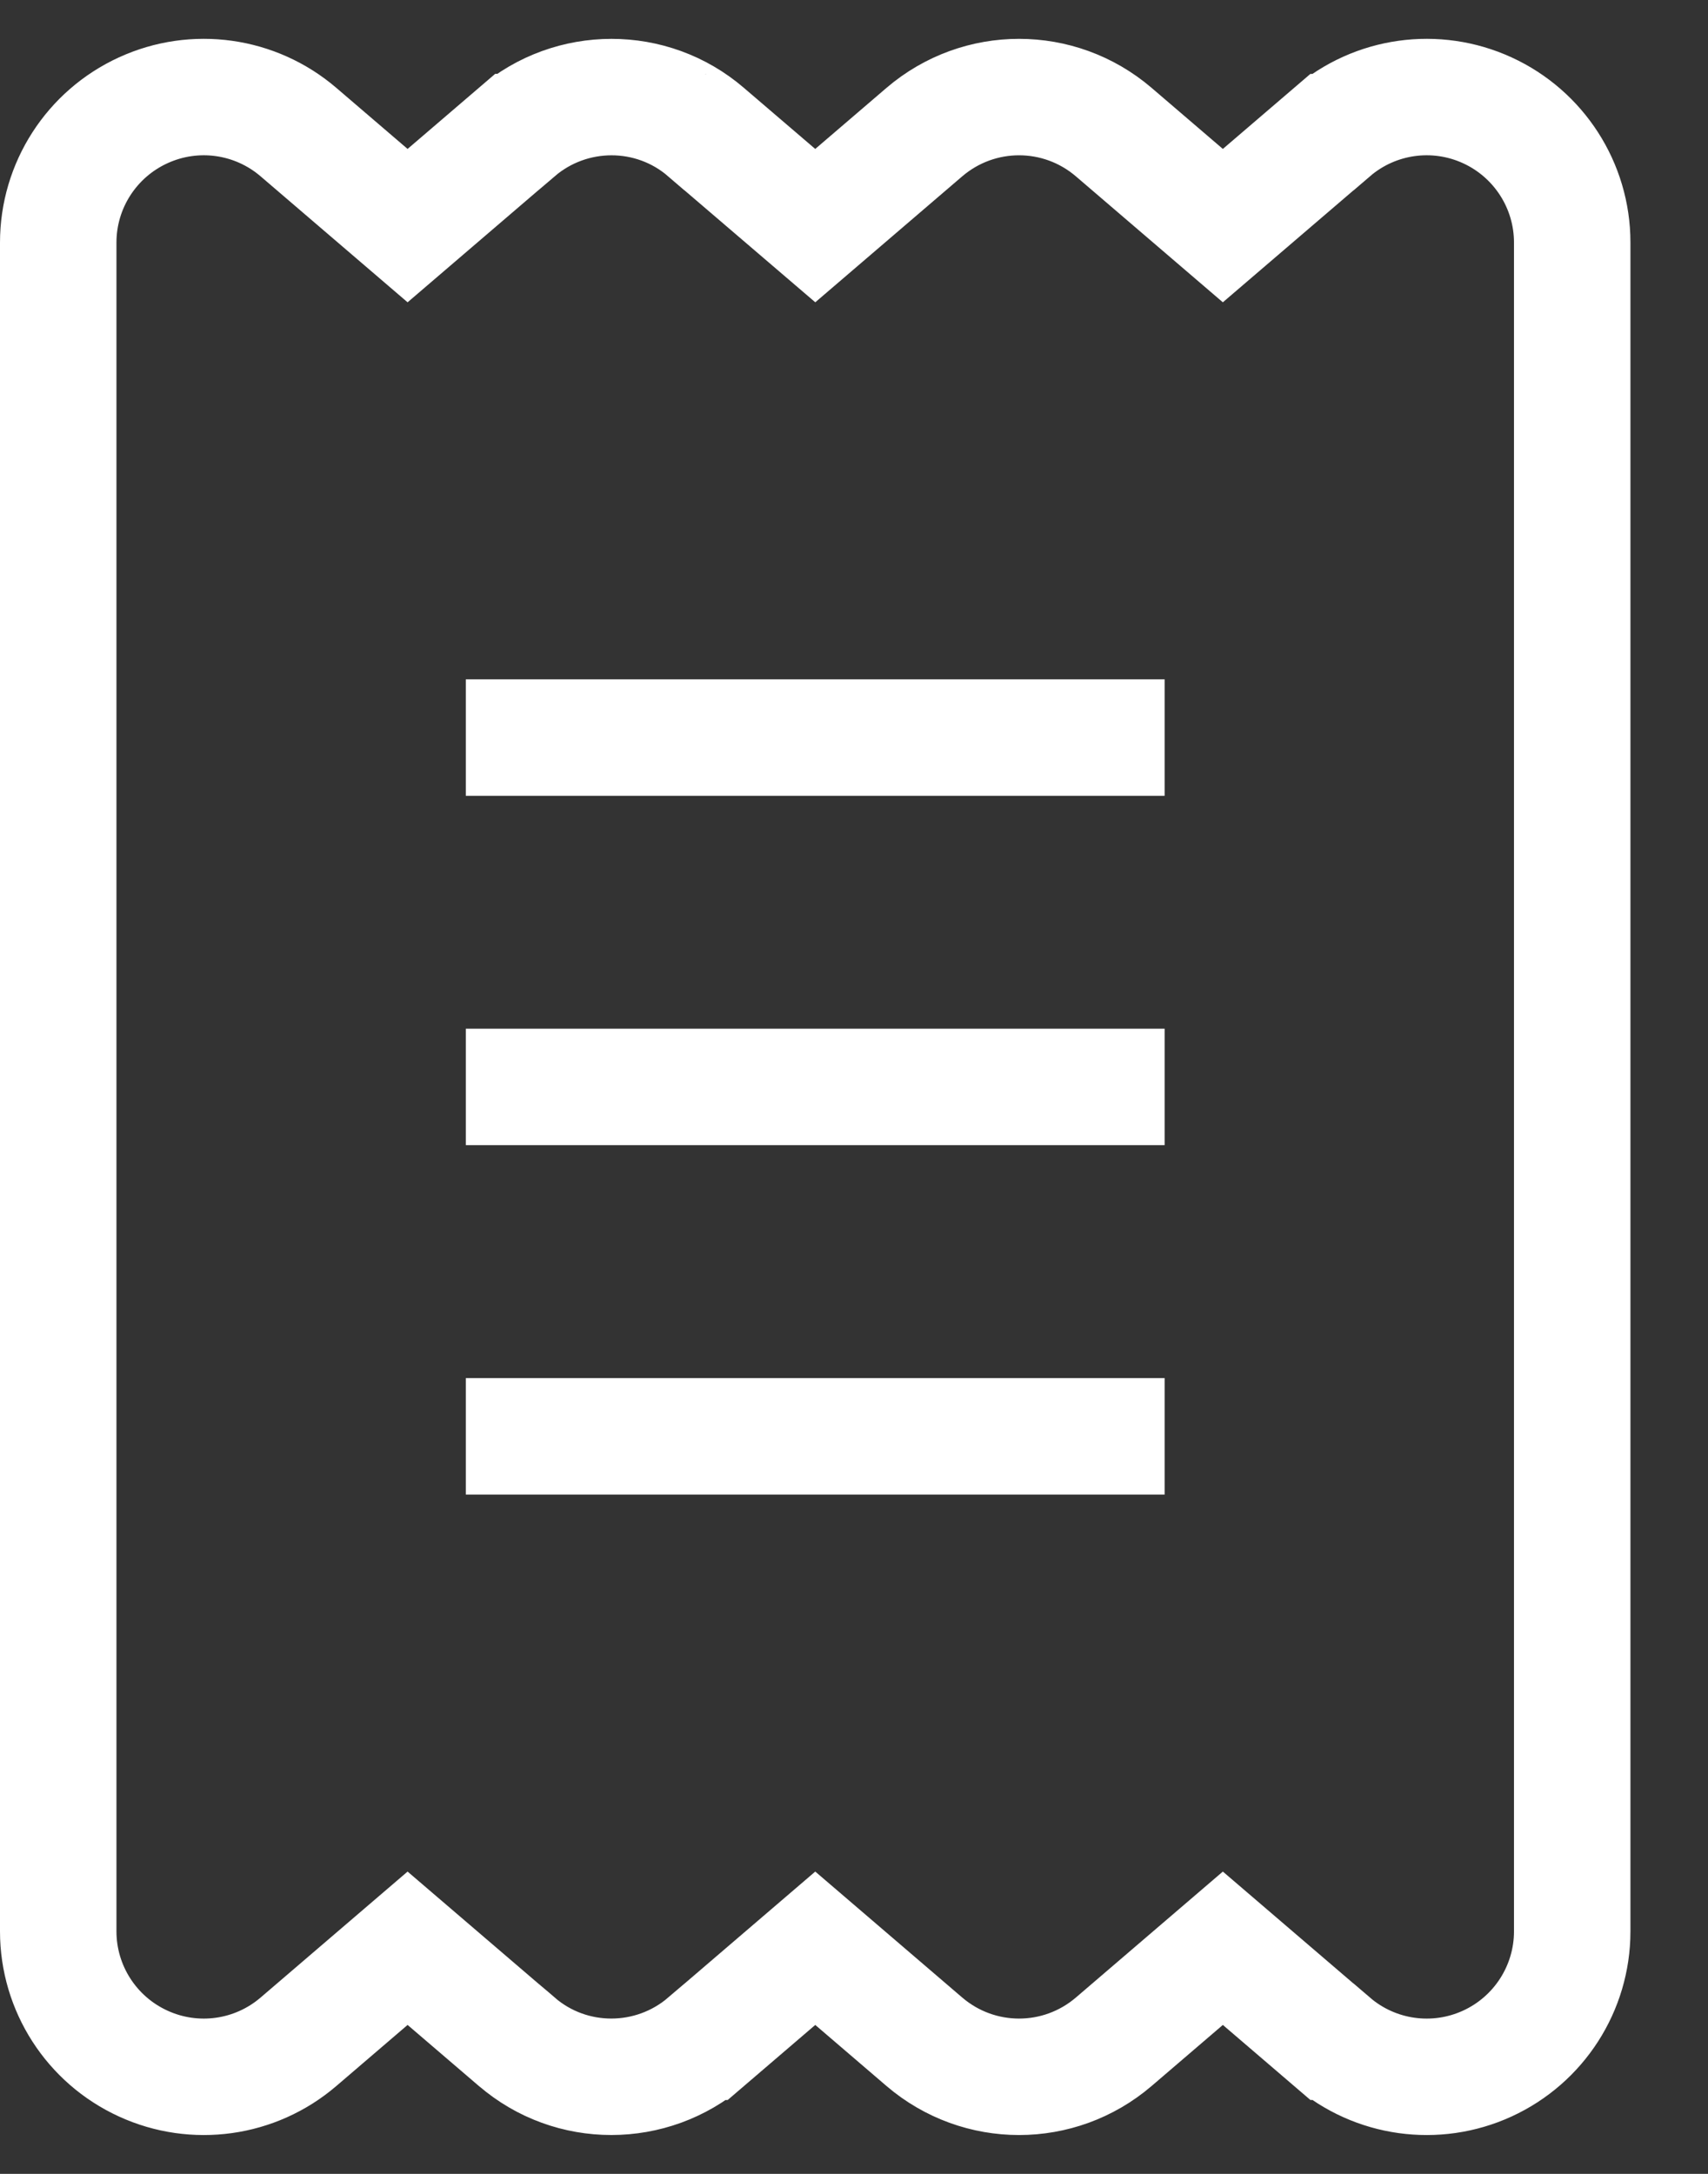 <svg width="22" height="28" viewBox="0 0 22 28" fill="none" xmlns="http://www.w3.org/2000/svg">
<rect x="0" y="0" width="22" height="28" fill="#333333" stroke="none"/>
<path d="M6.657 1.701L6.656 1.701L5.25 2.906L3.845 1.702C3.845 1.702 3.845 1.702 3.845 1.702C3.289 1.225 2.508 1.116 1.844 1.421C1.18 1.725 0.75 2.389 0.75 3.124V24.876C0.75 25.611 1.18 26.275 1.844 26.579C2.508 26.884 3.289 26.775 3.845 26.298C3.845 26.298 3.845 26.298 3.845 26.298L5.25 25.094L6.653 26.296C6.654 26.297 6.655 26.297 6.655 26.297C7.356 26.902 8.394 26.898 9.094 26.299L9.095 26.299L10.501 25.094L11.907 26.299L11.907 26.299C12.61 26.9 13.642 26.9 14.345 26.299L14.345 26.299L15.751 25.094L17.156 26.298C17.156 26.298 17.157 26.298 17.157 26.298C17.712 26.775 18.494 26.884 19.158 26.579C19.821 26.275 20.251 25.611 20.251 24.876V3.124C20.251 2.389 19.821 1.725 19.158 1.421C18.494 1.116 17.712 1.225 17.157 1.702C17.157 1.702 17.156 1.702 17.156 1.702L15.751 2.906L14.345 1.701L14.345 1.701C13.642 1.1 12.61 1.1 11.907 1.701L11.907 1.701L10.501 2.906L9.097 1.704C9.097 1.703 9.096 1.703 9.096 1.703C8.395 1.098 7.357 1.102 6.657 1.701ZM6 9.5L6 9.5H15.001L15.001 9.5L15.001 9.5H6L6 9.5ZM6 18.5L6 18.5L6 18.5H15.001L15.001 18.5L15.001 18.5H6ZM6 14L6 14H15.001L15.001 14L15.001 14H6L6 14Z" stroke="white" stroke-width="1.5"/>
</svg>
